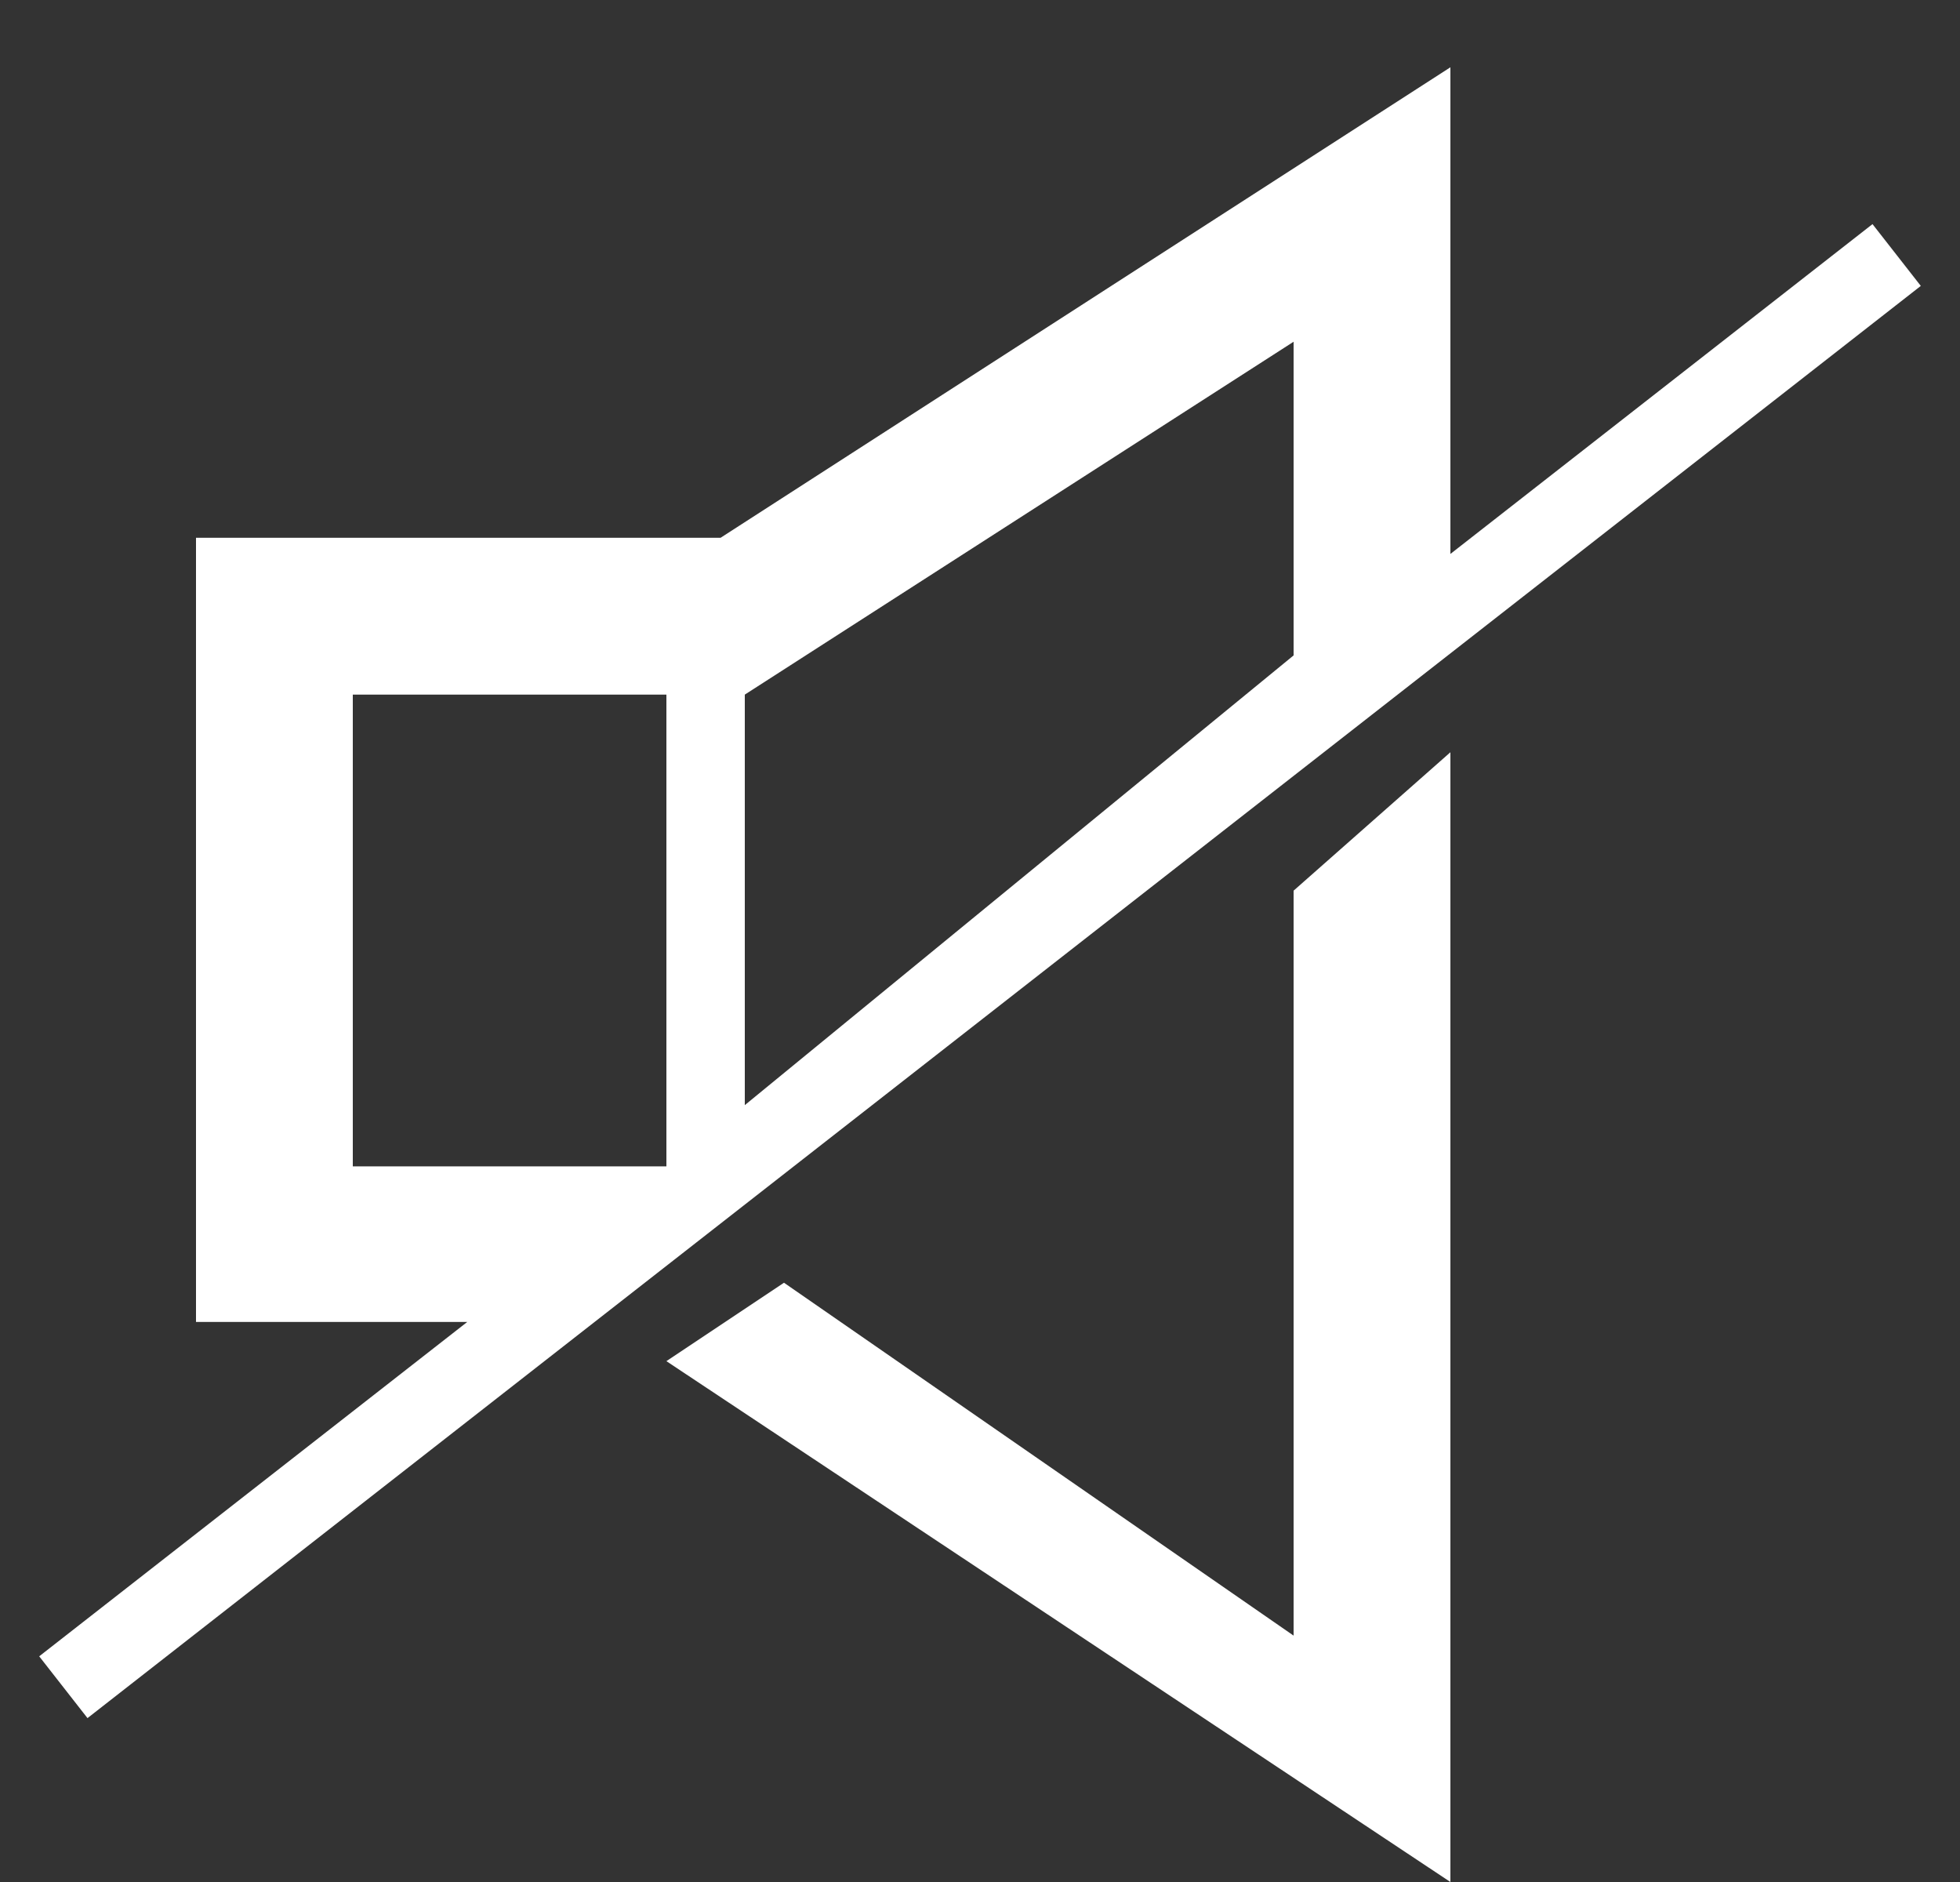 <svg width="25" height="24" viewBox="0 0 25 24" fill="none" xmlns="http://www.w3.org/2000/svg">
<rect x="0" y="0" width="25" height="24" fill="#333333" stroke="none"/>
<path fill-rule="evenodd" clip-rule="evenodd" d="M18.5 24L8.5 17.358L10 16.358L16.5 20.858V11.358L18.5 9.593V24ZM18.5 7.064L23.884 2.858L24.5 3.646L1.116 21.91L0.5 21.122L5.96 16.858H2.5V6.858H9.191L18.5 0.858V7.064ZM8.5 14.874V8.858H4.5V14.874H8.5ZM16.5 8.358V4.358L9.5 8.858V14.093L16.5 8.358Z" fill="white"/>
</svg>
